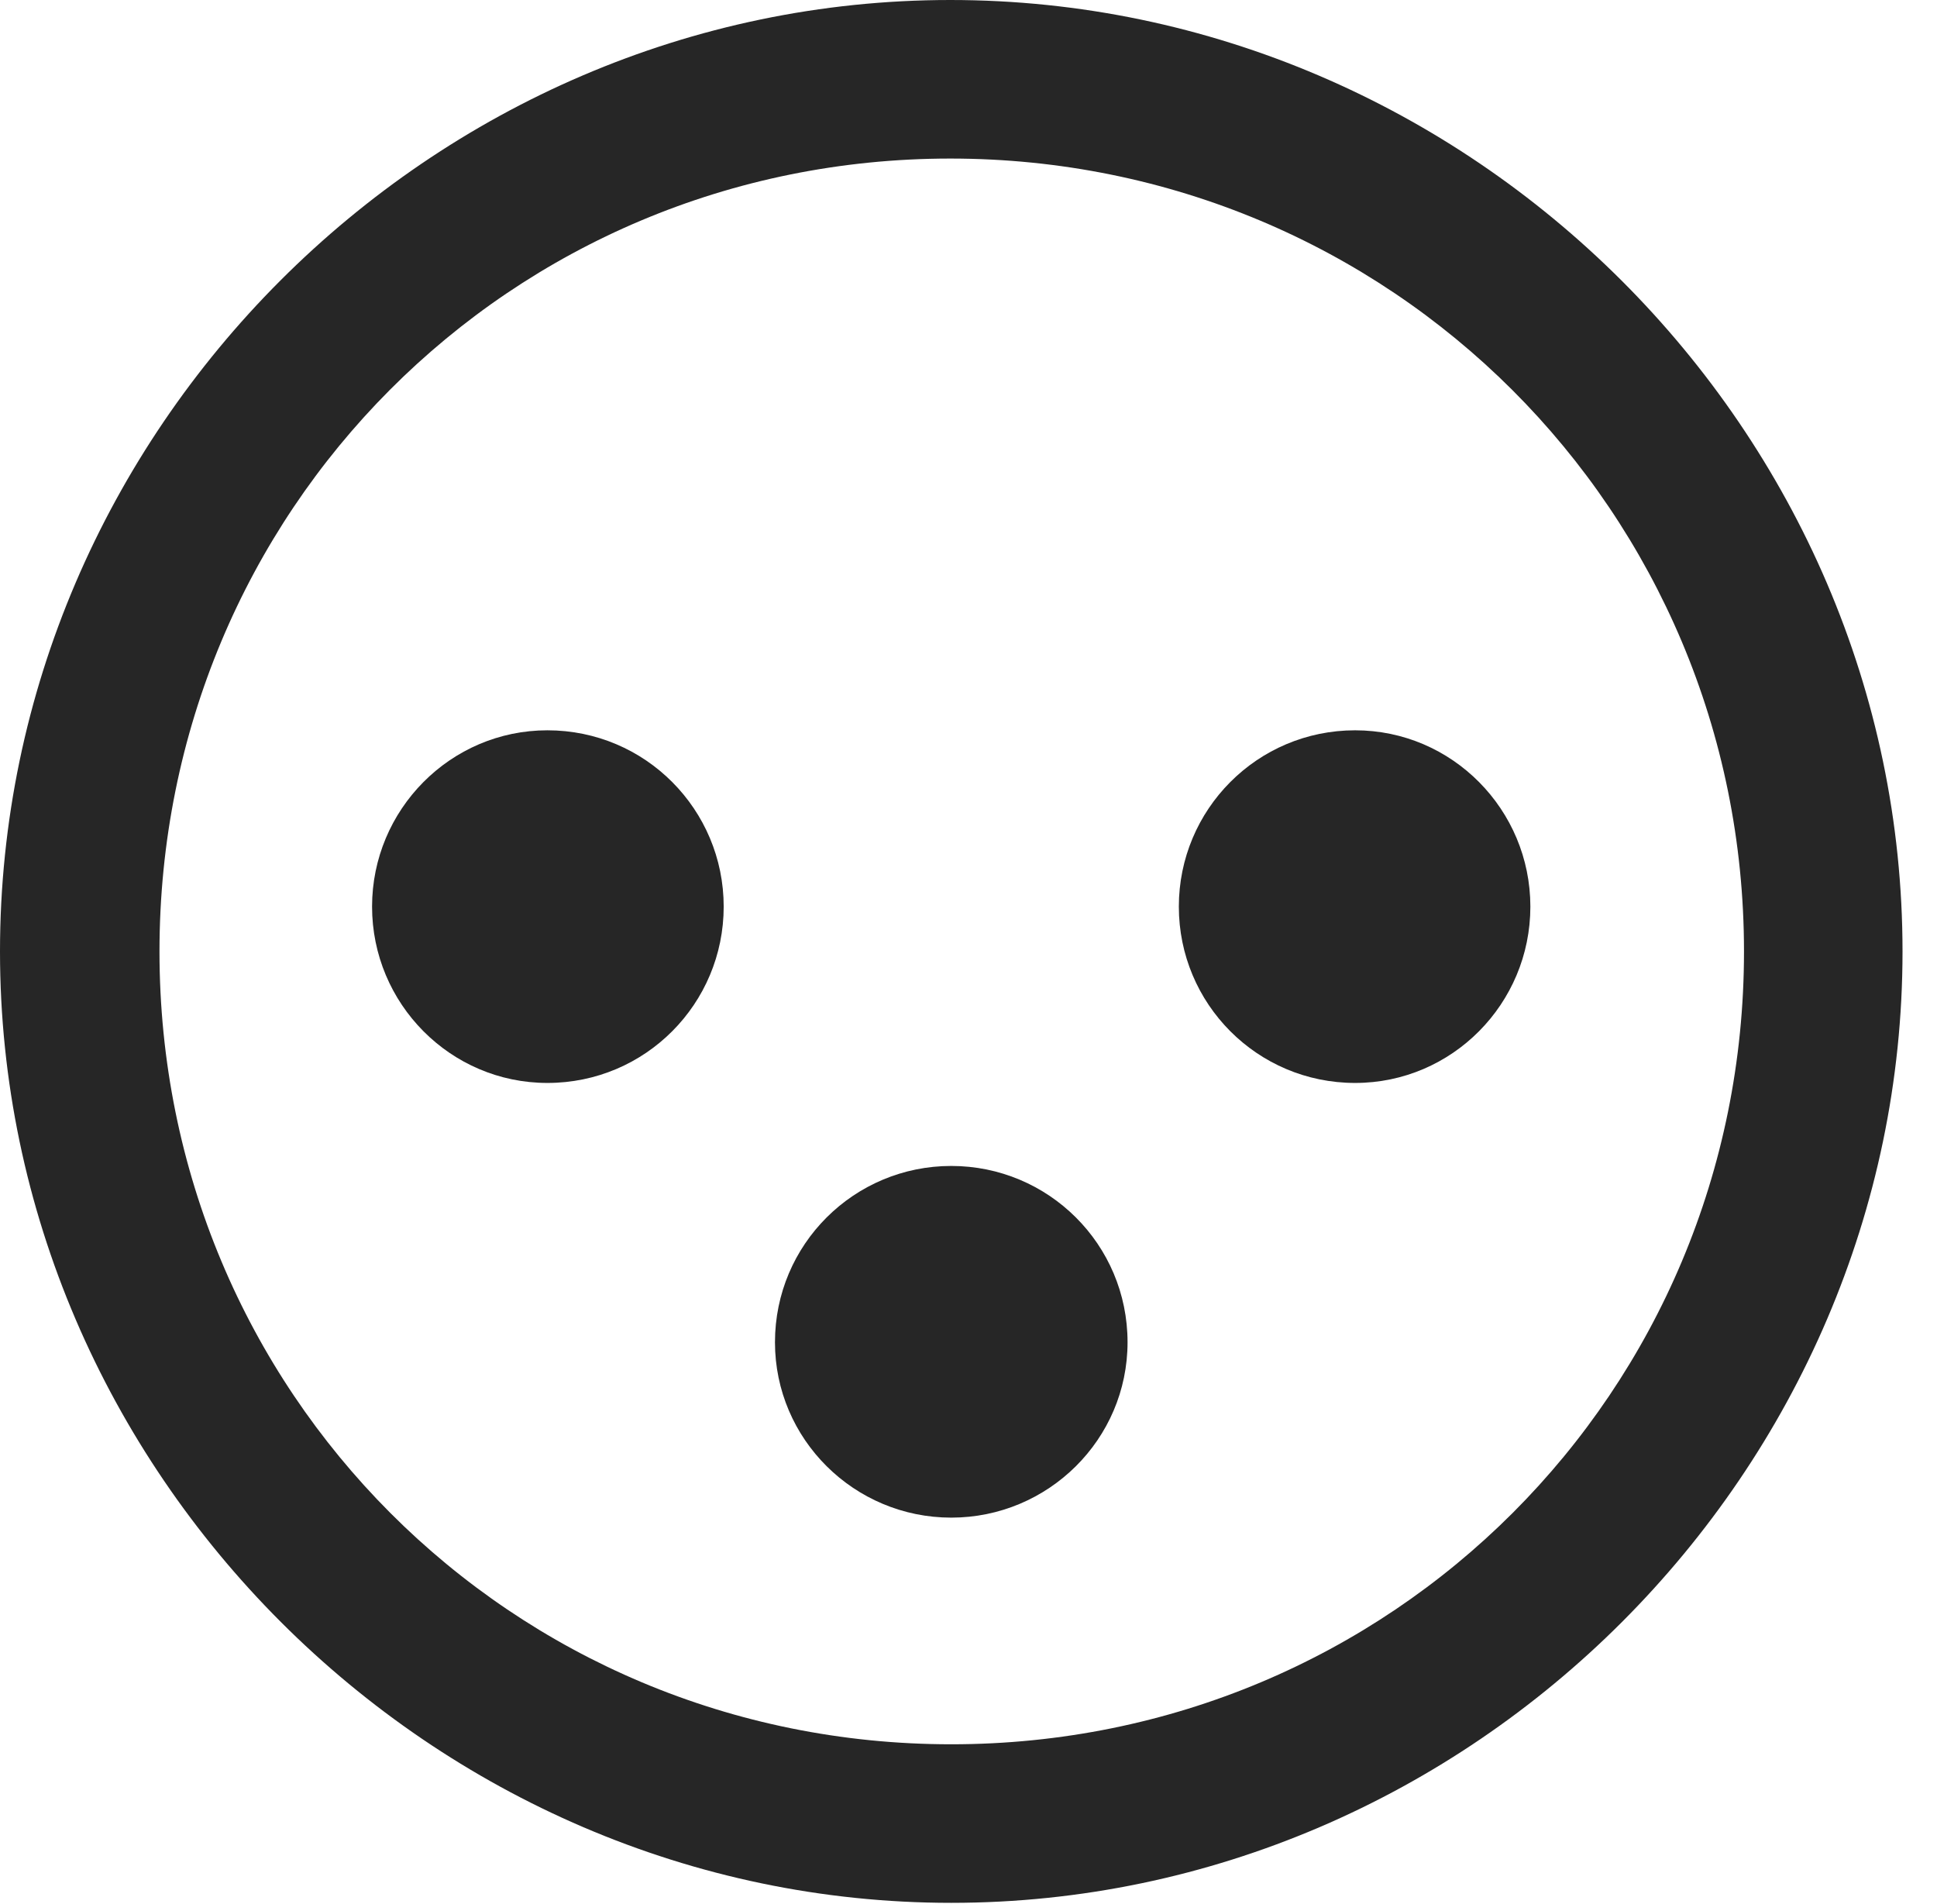 <?xml version="1.0" encoding="UTF-8"?>
<!--Generator: Apple Native CoreSVG 232.5-->
<!DOCTYPE svg
PUBLIC "-//W3C//DTD SVG 1.1//EN"
       "http://www.w3.org/Graphics/SVG/1.1/DTD/svg11.dtd">
<svg version="1.1" xmlns="http://www.w3.org/2000/svg" xmlns:xlink="http://www.w3.org/1999/xlink" width="20.283" height="19.932">
 <g>
  <rect height="19.932" opacity="0" width="20.283" x="0" y="0"/>
  <path d="M9.961 19.922C15.41 19.922 19.922 15.4 19.922 9.961C19.922 4.512 15.4 0 9.951 0C4.512 0 0 4.512 0 9.961C0 15.4 4.521 19.922 9.961 19.922ZM9.961 18.262C5.352 18.262 1.67 14.57 1.67 9.961C1.67 5.352 5.342 1.66 9.951 1.66C14.56 1.66 18.262 5.352 18.262 9.961C18.262 14.57 14.57 18.262 9.961 18.262Z" fill="#000000" fill-opacity="0.85"/>
  <path d="M5.732 11.338C6.758 11.338 7.578 10.508 7.578 9.492C7.578 8.477 6.758 7.646 5.732 7.646C4.717 7.646 3.896 8.477 3.896 9.492C3.896 10.508 4.717 11.338 5.732 11.338ZM14.19 11.338C15.205 11.338 16.025 10.508 16.025 9.492C16.025 8.477 15.205 7.646 14.19 7.646C13.164 7.646 12.344 8.477 12.344 9.492C12.344 10.508 13.164 11.338 14.19 11.338ZM9.961 15.889C10.977 15.889 11.807 15.068 11.807 14.053C11.807 13.027 10.977 12.207 9.961 12.207C8.945 12.207 8.115 13.027 8.115 14.053C8.115 15.068 8.945 15.889 9.961 15.889Z" fill="#000000" fill-opacity="0.85"/>
 </g>
</svg>
